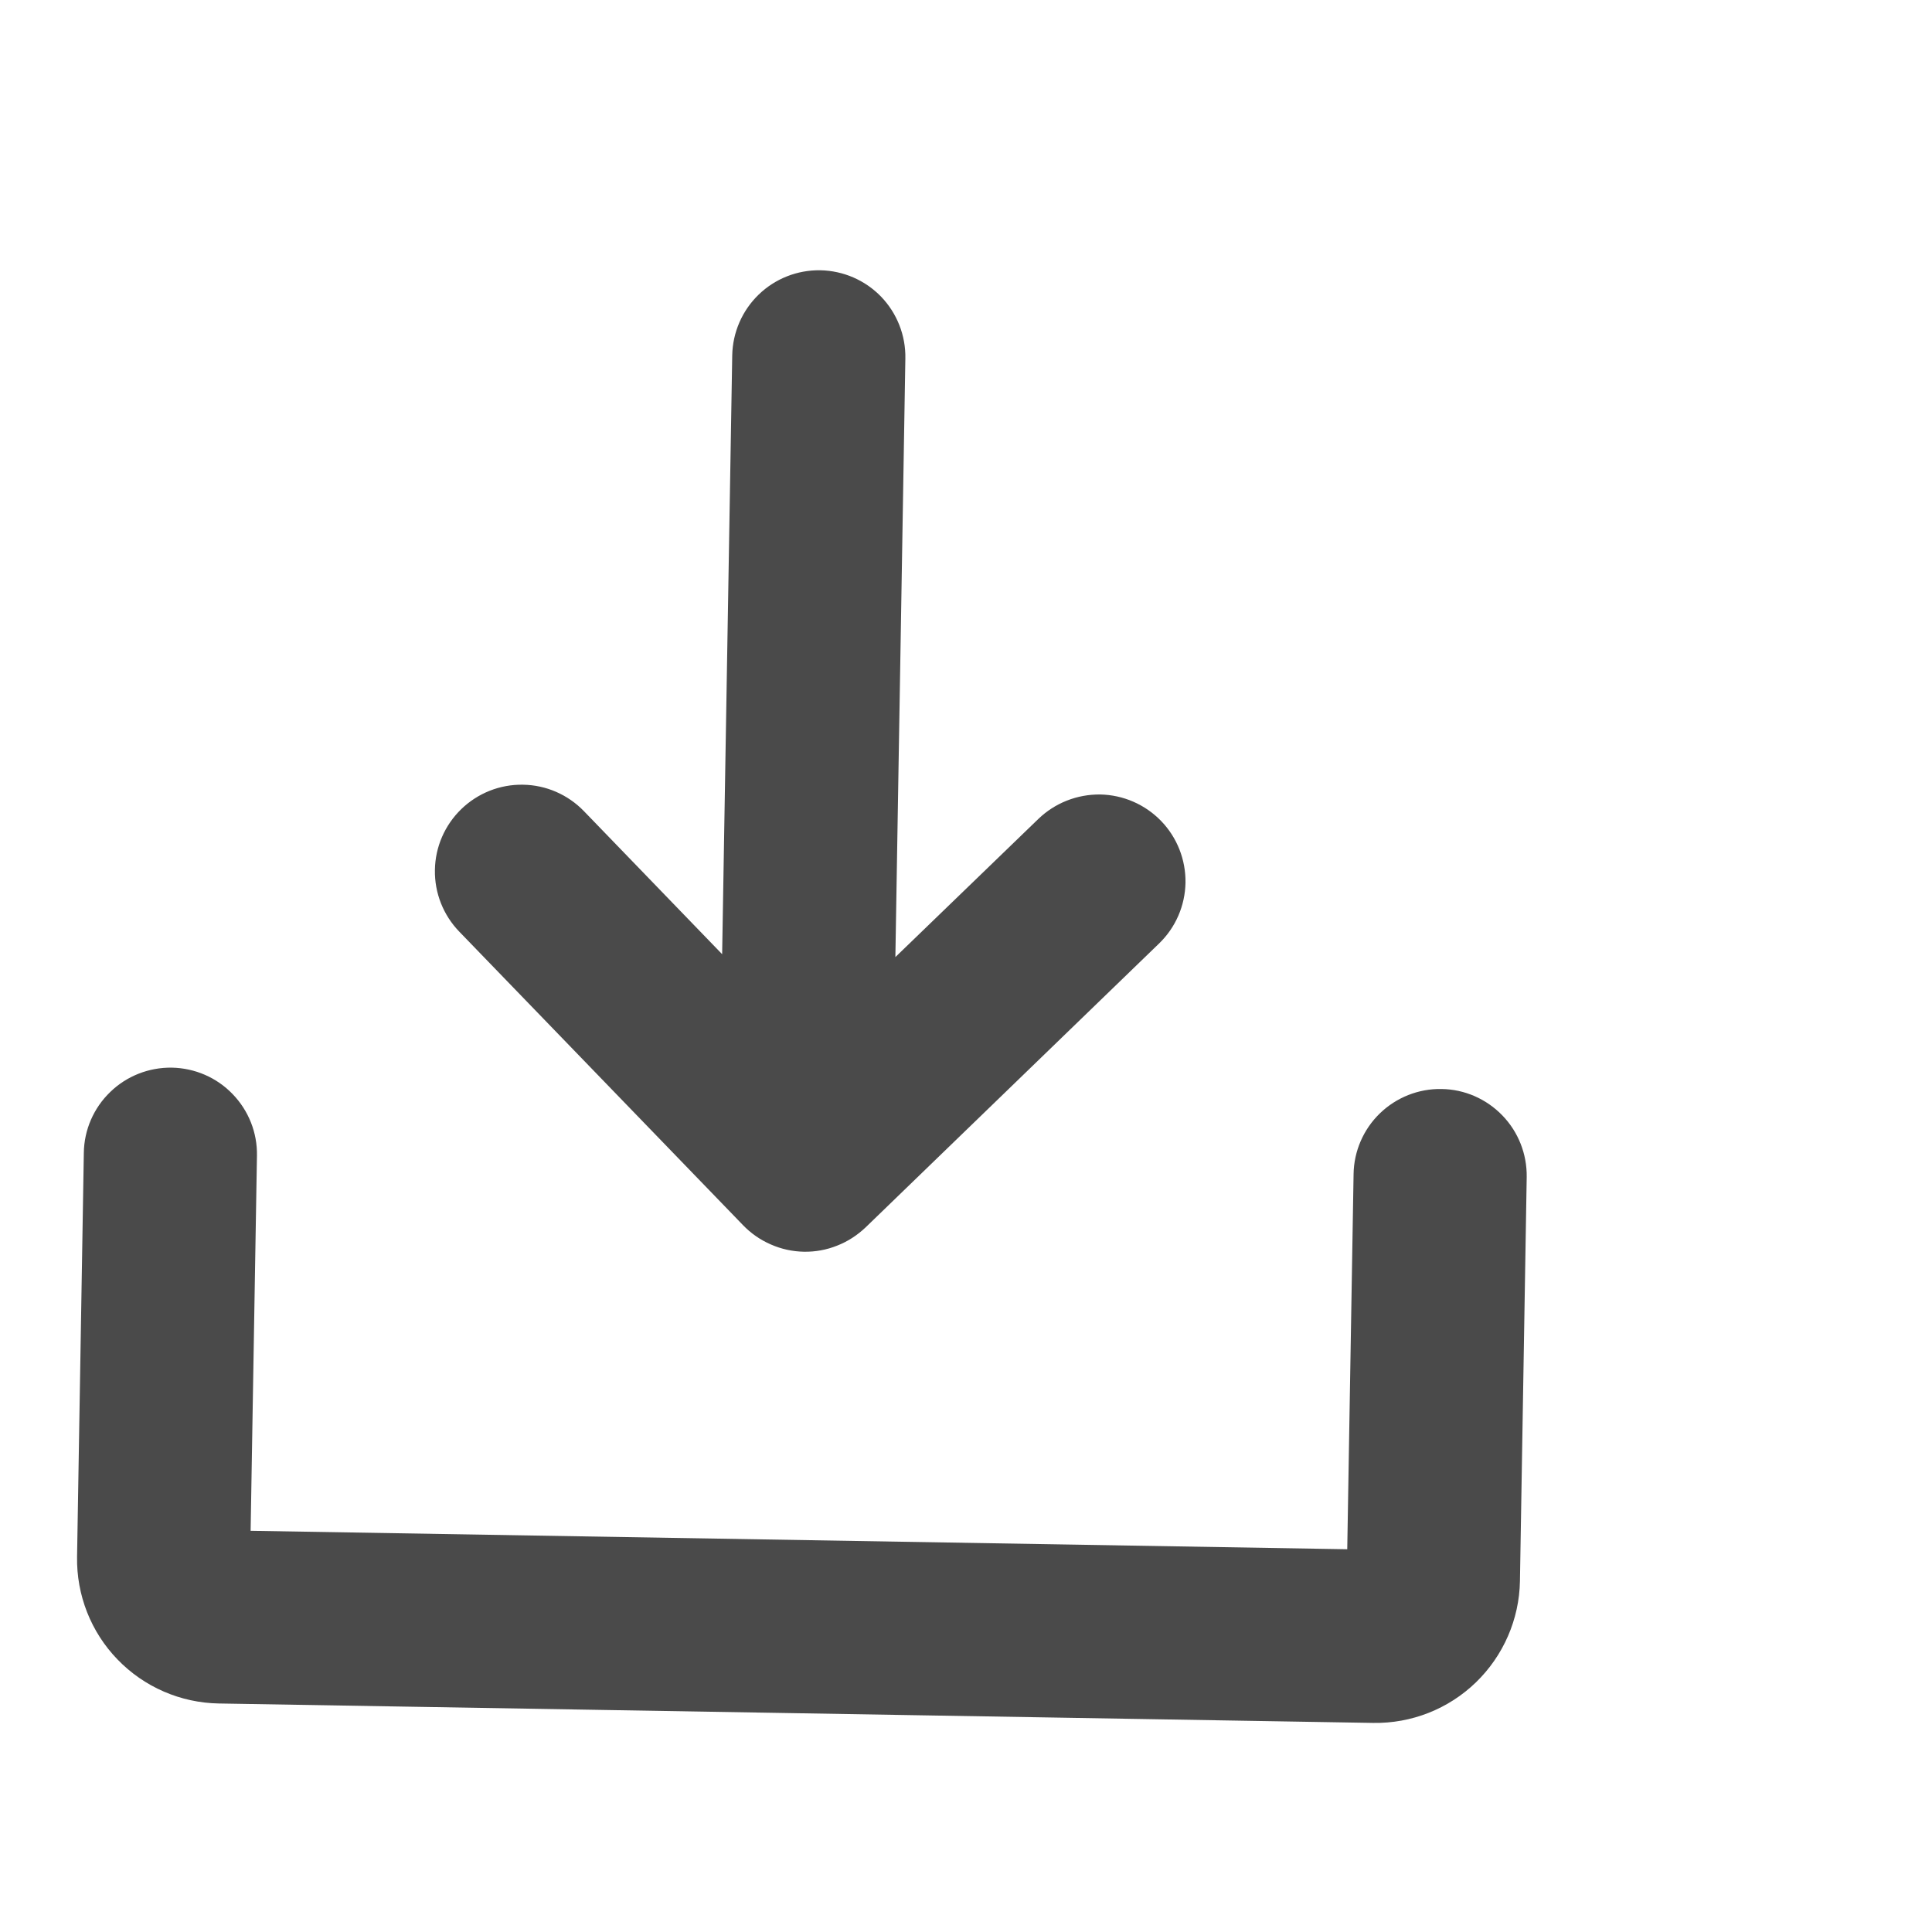 <svg width="18" height="18" viewBox="0 0 18 18" fill="none" xmlns="http://www.w3.org/2000/svg">
<g id="ph:sign-in-bold">
<path id="Vector" d="M6.922 11.414L4.279 8.68C4.13 8.526 4.048 8.319 4.052 8.105C4.055 7.891 4.144 7.687 4.298 7.538C4.452 7.389 4.659 7.307 4.873 7.311C5.087 7.314 5.291 7.403 5.44 7.557L6.728 8.89L6.822 3.311C6.826 3.098 6.914 2.894 7.068 2.745C7.222 2.596 7.428 2.515 7.642 2.518C7.856 2.522 8.06 2.61 8.209 2.764C8.357 2.918 8.439 3.125 8.435 3.339L8.342 8.917L9.675 7.629C9.751 7.556 9.841 7.498 9.94 7.459C10.039 7.42 10.144 7.401 10.25 7.402C10.465 7.406 10.669 7.495 10.818 7.649C10.967 7.803 11.048 8.01 11.045 8.224C11.041 8.438 10.953 8.642 10.798 8.791L8.065 11.435C7.988 11.508 7.898 11.567 7.8 11.605C7.701 11.645 7.595 11.664 7.489 11.662C7.383 11.66 7.278 11.637 7.181 11.594C7.084 11.552 6.996 11.491 6.922 11.414ZM14.161 14.73L14.224 10.966C14.227 10.752 14.146 10.546 13.997 10.392C13.848 10.238 13.645 10.149 13.431 10.146C13.217 10.142 13.01 10.224 12.856 10.373C12.703 10.521 12.614 10.725 12.611 10.939L12.552 14.434L2.335 14.262L2.394 10.767C2.398 10.553 2.316 10.347 2.167 10.193C2.019 10.039 1.815 9.951 1.601 9.947C1.387 9.944 1.18 10.025 1.027 10.174C0.873 10.322 0.784 10.526 0.781 10.74L0.718 14.504C0.712 14.861 0.847 15.205 1.095 15.461C1.343 15.718 1.683 15.865 2.039 15.871L12.794 16.052C13.15 16.058 13.495 15.922 13.751 15.674C14.007 15.426 14.155 15.086 14.161 14.73Z" fill="#4A4A4A"/>
</g>
</svg>
